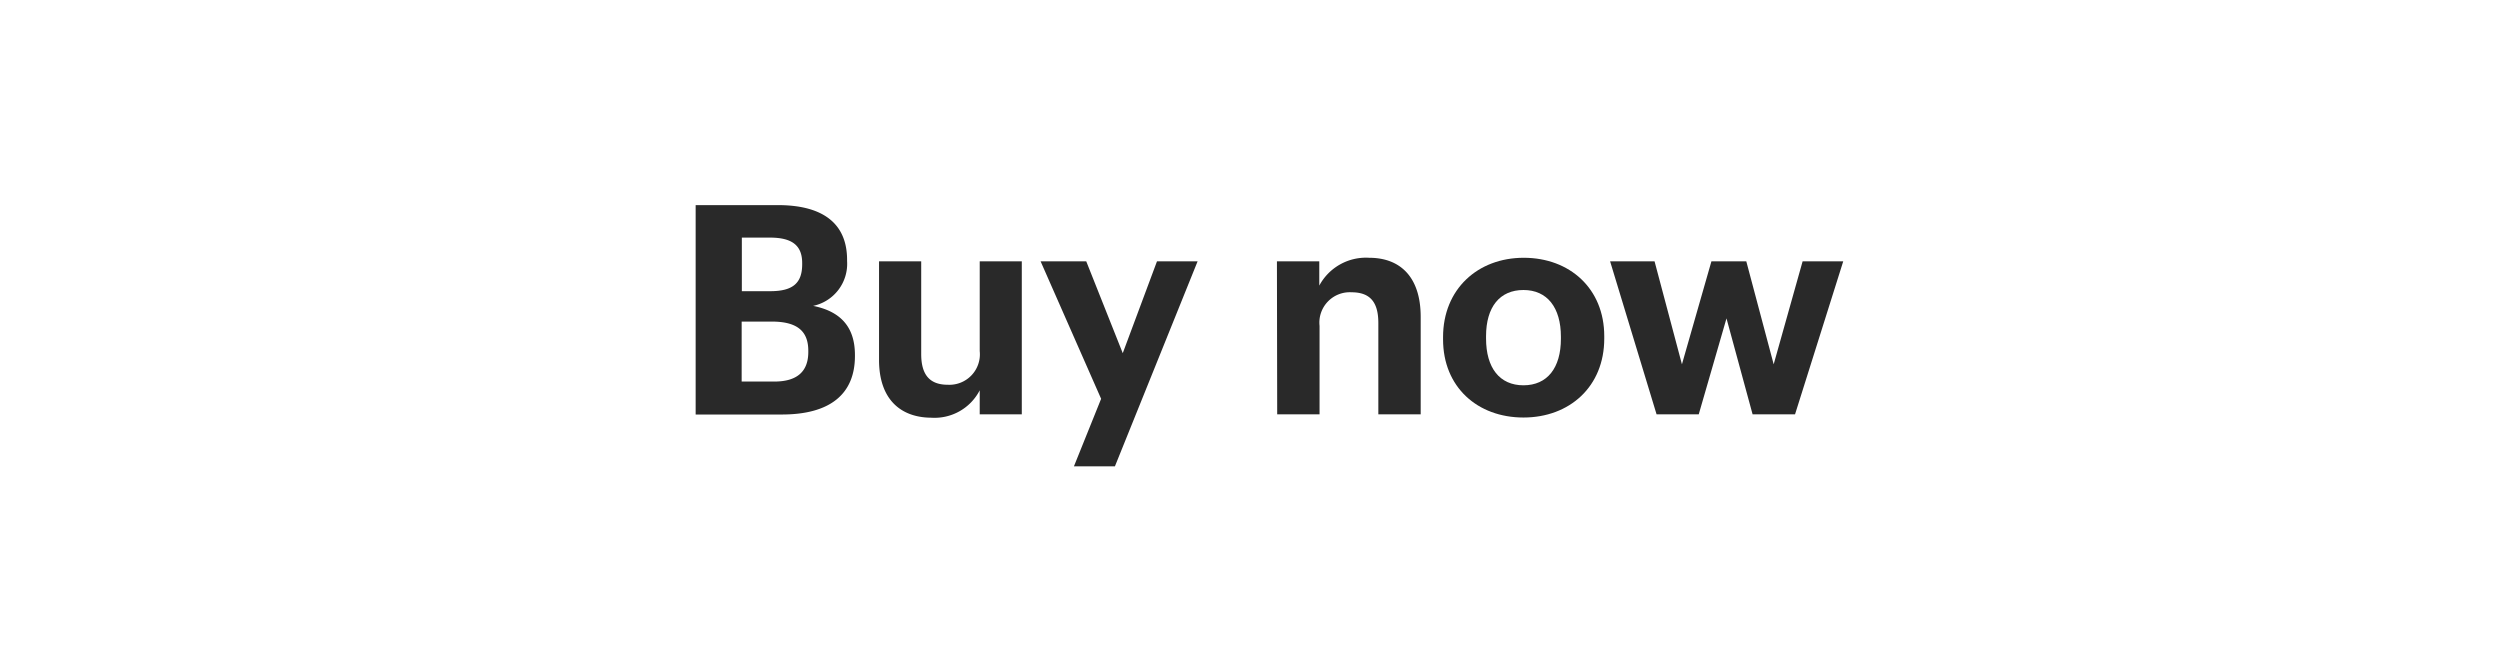 <svg xmlns="http://www.w3.org/2000/svg" viewBox="0 0 273.88 72.84"><title>cta</title><g id="Layer_2" data-name="Layer 2"><g id="Rectangle_1" data-name="Rectangle 1" style="isolation:isolate"><g id="Rectangle_1-2" data-name="Rectangle 1"><rect width="273.88" height="72.84" fill="none"/></g></g><g id="Buy_now" data-name="Buy now"><path d="M76.21,22.47h9c5,0,7.59,2.06,7.59,6v.13a4.71,4.71,0,0,1-3.72,4.91c3,.6,4.58,2.3,4.58,5.38V39c0,4.19-2.75,6.41-8,6.41H76.21Zm8.17,9.43c2.5,0,3.5-.9,3.5-2.95v-.13c0-1.92-1.09-2.79-3.53-2.79H81.27V31.9Zm.45,9.9c2.56,0,3.72-1.16,3.72-3.24v-.13c0-2.11-1.16-3.2-4-3.2h-3.3V41.8Z" transform="translate(0)" fill="#292929"/><path d="M96.3,39.43V28.63h4.62V38.79c0,2.27.93,3.36,2.91,3.36a3.34,3.34,0,0,0,3.5-3.69V28.63h4.61V45.39h-4.61V42.76a5.57,5.57,0,0,1-5.32,3C98.74,45.74,96.3,43.82,96.3,39.43Z" transform="translate(0)" fill="#292929"/><path d="M120.63,43.69,114,28.63h5L123,38.69l3.75-10.06h4.45l-9.06,22.46h-4.49Z" transform="translate(0)" fill="#292929"/><path d="M139.89,28.63h4.64v2.66A5.8,5.8,0,0,1,150,28.24c3.3,0,5.64,2,5.64,6.48V45.39H151v-10c0-2.28-.89-3.37-2.94-3.37a3.33,3.33,0,0,0-3.5,3.69v9.68h-4.64Z" transform="translate(0)" fill="#292929"/><path d="M158.09,37.18v-.25c0-5.26,3.81-8.69,8.84-8.69s8.82,3.37,8.82,8.59v.26c0,5.28-3.82,8.65-8.85,8.65S158.09,42.41,158.09,37.18ZM171,37.12v-.23c0-3.2-1.5-5.12-4.1-5.12s-4.1,1.86-4.1,5.06v.26c0,3.2,1.48,5.12,4.1,5.12S171,40.29,171,37.12Z" transform="translate(0)" fill="#292929"/><path d="M176.39,28.63h4.87l3,11.28,3.23-11.28h3.82l3,11.28,3.17-11.28h4.45l-5.28,16.76H192l-2.86-10.51L186.1,45.39h-4.62Z" transform="translate(0)" fill="#292929"/></g></g></svg>